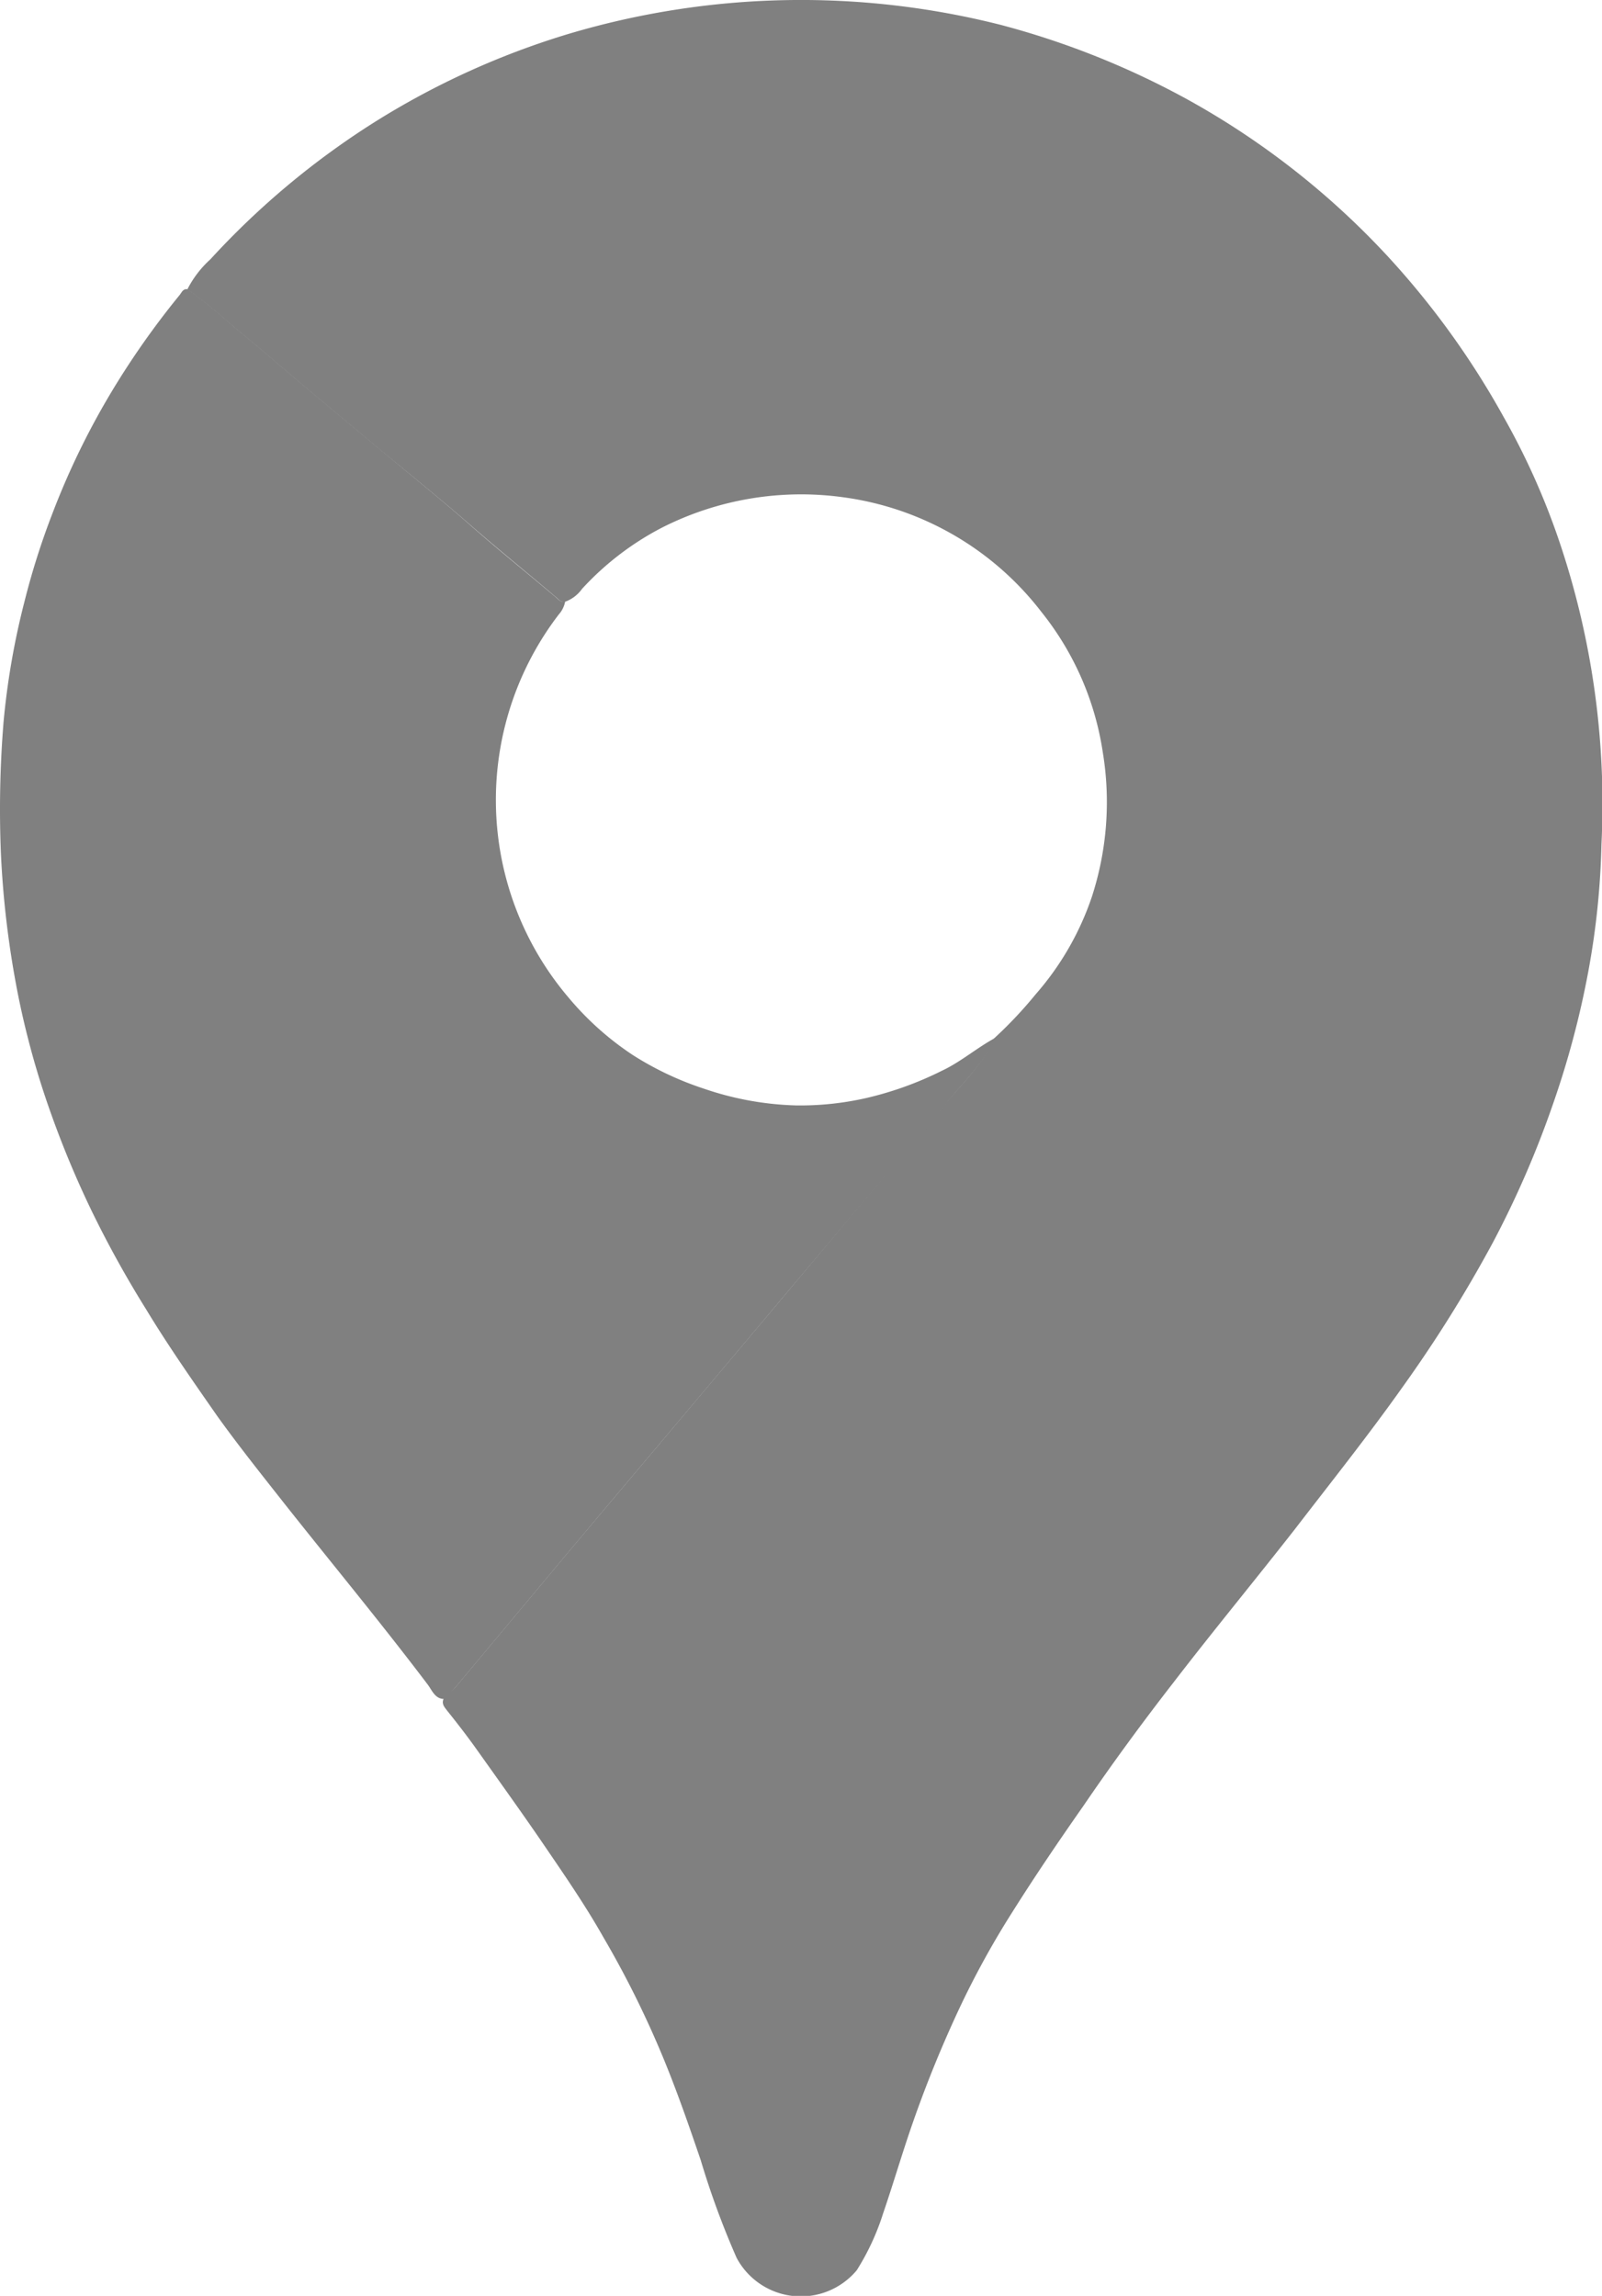 <svg xmlns="http://www.w3.org/2000/svg" viewBox="0 0 89.34 128"><defs><style>.cls-1{fill:gray;}</style></defs><g id="Layer_2" data-name="Layer 2"><g id="Google_Maps" data-name="Google Maps"><path class="cls-1" d="M10.45,16.13a5.81,5.81,0,0,1,1.28-1.67,44.93,44.93,0,0,1,9.14-7.64A44.47,44.47,0,0,1,31.74,1.88a45.38,45.38,0,0,1,24.08-.49A46.11,46.11,0,0,1,66.25,5.56,44.63,44.63,0,0,1,77.4,14.3a46.2,46.2,0,0,1,6.45,8.94,40.2,40.2,0,0,1,3.07,6.83,45.71,45.71,0,0,1,2.39,17,44.14,44.14,0,0,1-.73,7.07,50.3,50.3,0,0,1-2,7.49,54.4,54.4,0,0,1-3.34,7.67,74.35,74.35,0,0,1-5,8c-1.92,2.71-4,5.32-6,7.92-2.26,2.89-4.59,5.71-6.82,8.61-1.74,2.24-3.42,4.53-5,6.85-1.36,1.94-2.69,3.9-3.95,5.9a48.58,48.58,0,0,0-3.25,6A66.79,66.79,0,0,0,50.68,119c-.49,1.46-.93,2.94-1.43,4.4a13.61,13.61,0,0,1-1.47,3.17,4.06,4.06,0,0,1-6.7-.69,46.64,46.64,0,0,1-2-5.44c-.75-2.2-1.51-4.39-2.44-6.53a54.54,54.54,0,0,0-3-5.92c-1-1.77-2.18-3.48-3.34-5.18s-2.54-3.62-3.82-5.42c-.49-.68-1-1.34-1.53-2-.14-.19-.32-.36-.23-.63s.48-.46.7-.72l5.9-7.06c2.06-2.46,4.13-4.9,6.19-7.35s4.27-5.06,6.39-7.59l5.39-6.43c1-1.24,2.15-2.43,3.14-3.71s2.32-2.43,3-4a23.64,23.64,0,0,0,2.33-2.47A16,16,0,0,0,60.89,50a17.07,17.07,0,0,0,.61-8.06,16.39,16.39,0,0,0-3.42-7.82A16.76,16.76,0,0,0,47,27.72a17.16,17.16,0,0,0-10.09,1.7,16.09,16.09,0,0,0-4.45,3.41,2,2,0,0,1-.92.71c-.26.08-.39-.13-.55-.26-1.58-1.34-3.19-2.64-4.75-4S23,26.56,21.36,25.21l-4.18-3.49c-1.4-1.18-2.78-2.38-4.2-3.54A31,31,0,0,0,10.45,16.13Z"/><path class="cls-1" d="M55.49,57.87c-.7,1.56-2,2.68-3,4s-2.1,2.47-3.14,3.71L43.94,72c-2.12,2.53-4.26,5.06-6.39,7.59s-4.13,4.89-6.19,7.35L25.46,94c-.22.26-.47.48-.7.72-.49,0-.67-.48-.89-.78-2.57-3.4-5.29-6.68-7.92-10-1.3-1.65-2.62-3.3-3.84-5C10.76,77,9.39,75.05,8.15,73a59.75,59.75,0,0,1-3-5.41A54.38,54.38,0,0,1,2.85,62.1,47.12,47.12,0,0,1,1,55.43a53.21,53.21,0,0,1-.95-7.86A59.87,59.87,0,0,1,.2,40.23a42.44,42.44,0,0,1,1.17-6.71,41.81,41.81,0,0,1,1.56-4.91,42.72,42.72,0,0,1,3.31-6.8A46,46,0,0,1,10,16.47c.13-.15.2-.4.48-.34A31,31,0,0,1,13,18.18c1.42,1.16,2.8,2.36,4.2,3.54l4.18,3.49c1.62,1.35,3.26,2.67,4.84,4.06s3.17,2.67,4.75,4c.16.13.29.34.55.26a1.52,1.52,0,0,1-.36.73,17,17,0,0,0,.55,21.36,16.53,16.53,0,0,0,3.58,3.2,17.45,17.45,0,0,0,3.95,1.87,17.22,17.22,0,0,0,5.16.94,16.63,16.63,0,0,0,3.9-.41,19,19,0,0,0,4.22-1.52C53.57,59.21,54.46,58.43,55.49,57.87Z"/></g></g></svg>